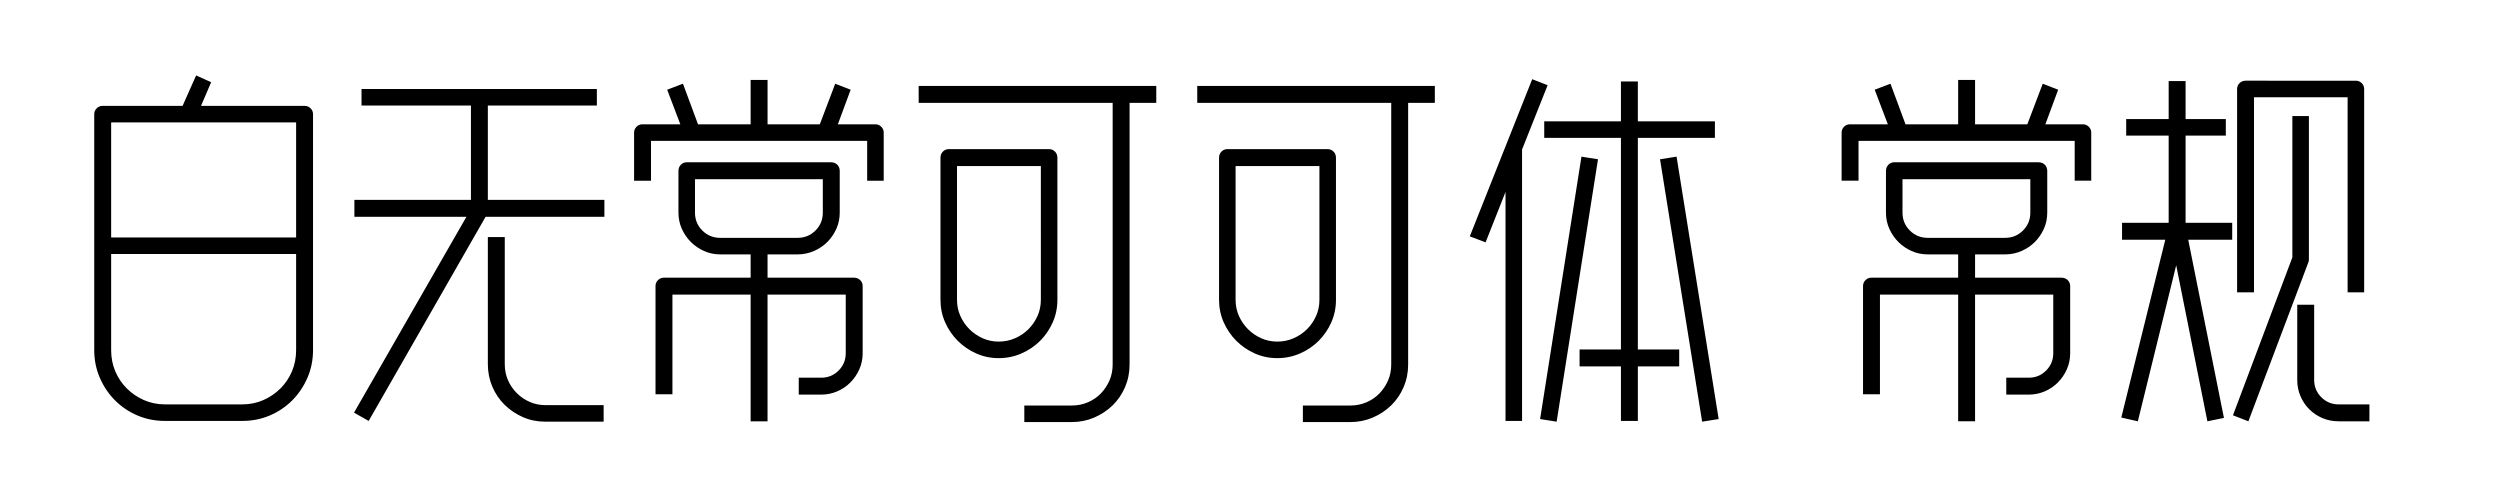 <svg viewBox="0 0 399 80" xmlns="http://www.w3.org/2000/svg"><path d="M32.08 16.9h16.56q.54 0 .93.39t.39.93V55.9q0 2.34-.9 4.41-.9 2.07-2.43 3.6-1.53 1.53-3.57 2.4-2.04.87-4.38.87H26.32q-2.34 0-4.38-.87t-3.57-2.4q-1.53-1.53-2.43-3.6-.9-2.07-.9-4.41V18.22q0-.54.39-.93t.93-.39h12.78l2.16-4.86 2.4 1.08-1.62 3.78zm15.18 39V40.54H17.74V55.9q0 1.8.66 3.36.66 1.56 1.83 2.73t2.73 1.86q1.56.69 3.36.69h12.36q1.8 0 3.36-.69 1.56-.69 2.73-1.86 1.17-1.17 1.83-2.73.66-1.56.66-3.36zm0-18V19.54H17.74V37.9h29.52zm30.6-6h18.6v2.7H77.5L58.84 67.18l-2.34-1.32L74.44 34.6H56.56v-2.7h18.6V16.84H57.7V14.2h37.56v2.64h-17.4V31.9zm2.7 5.94v20.28q0 1.38.51 2.55t1.41 2.07q.9.9 2.07 1.41 1.17.51 2.49.51h9.3v2.64h-9.3q-1.92 0-3.57-.72t-2.91-1.95q-1.26-1.23-1.98-2.91-.72-1.68-.72-3.6V37.84h2.7zm41.94 6.48h13.8q.6 0 .99.39t.39.93v10.74q0 1.38-.54 2.58-.54 1.2-1.44 2.1-.9.9-2.1 1.41-1.2.51-2.52.51h-3.6v-2.7h3.6q1.62 0 2.76-1.14 1.14-1.14 1.14-2.76v-9.36H122.5v20.22h-2.7V47.02h-12.48v15.9h-2.7V45.64q0-.54.39-.93t.93-.39h13.86V40.6h-4.86q-1.38 0-2.58-.54-1.2-.54-2.1-1.44-.9-.9-1.44-2.1-.54-1.2-.54-2.58v-6.66q0-.6.39-.99t.93-.39h23.04q.6 0 .99.39t.39.99v6.66q0 1.38-.54 2.58-.54 1.2-1.44 2.1-.9.9-2.13 1.44-1.23.54-2.61.54h-4.8v3.72zm-7.56-6.36h12.36q1.68 0 2.85-1.17 1.17-1.17 1.17-2.85V28.6h-20.4v5.34q0 1.68 1.17 2.85 1.17 1.17 2.85 1.17zm18.78-18.12h6q.54 0 .93.39t.39.93v7.68h-2.64v-6.36h-34.5v6.36h-2.7v-7.68q0-.54.39-.93t.93-.39h6.06l-2.1-5.52 2.52-.96 2.4 6.48h8.4v-7.08h2.7v7.08h8.34l2.46-6.48 2.46.96-2.04 5.52zm35.04 5.34v22.68q0 1.92-.75 3.6-.75 1.68-2.01 2.94-1.26 1.26-2.97 2.01-1.71.75-3.63.75t-3.6-.75q-1.68-.75-2.94-2.01-1.26-1.26-2.01-2.94-.75-1.68-.75-3.6V25.18q0-.6.39-.99t.93-.39h16.02q.54 0 .93.39t.39.99zm-9.36 29.34q1.38 0 2.61-.54t2.13-1.44q.9-.9 1.44-2.1.54-1.2.54-2.58V26.5h-13.38v21.36q0 1.38.54 2.58.54 1.2 1.44 2.1.9.9 2.1 1.44 1.2.54 2.58.54zm-12.78-38.1v-2.7h37.92v2.7h-4.26v41.76q0 1.92-.72 3.6-.72 1.68-1.98 2.91-1.26 1.23-2.94 1.95t-3.54.72h-7.62v-2.64h7.62q1.32 0 2.52-.51t2.07-1.41q.87-.9 1.38-2.07.51-1.17.51-2.55V16.42h-30.96zm66.6 8.76v22.68q0 1.92-.75 3.6-.75 1.68-2.01 2.94-1.26 1.26-2.97 2.01-1.71.75-3.63.75t-3.6-.75q-1.68-.75-2.94-2.01-1.26-1.26-2.01-2.94-.75-1.68-.75-3.6V25.18q0-.6.39-.99t.93-.39h16.02q.54 0 .93.39t.39.99zm-9.36 29.34q1.38 0 2.61-.54t2.13-1.44q.9-.9 1.44-2.1.54-1.2.54-2.58V26.5H197.2v21.36q0 1.38.54 2.58.54 1.2 1.44 2.1.9.9 2.1 1.44 1.2.54 2.58.54zm-12.78-38.1v-2.7H229v2.7h-4.26v41.76q0 1.92-.72 3.6-.72 1.68-1.98 2.91-1.26 1.23-2.94 1.95t-3.54.72h-7.62v-2.64h7.62q1.32 0 2.52-.51t2.07-1.41q.87-.9 1.38-2.07.51-1.17.51-2.55V16.42h-30.96zm51.84 7.44v43.32h-2.64V30.64l-3.18 8.04-2.52-.96 9.96-25.08 2.46.96-4.08 10.26zm18.48 34.62v8.7h-2.7v-8.7h-6.6v-2.7h6.6V22h-12.24v-2.64h12.24V13h2.7v6.36h12.3V22h-12.3v33.78h6.6v2.7h-6.6zm-15.6 8.4L252.4 25l2.64.42-6.6 41.88-2.64-.42zM267.58 25l6.72 41.88-2.64.42-6.72-41.88 2.64-.42zm47.64 19.32h13.8q.6 0 .99.39t.39.93v10.74q0 1.38-.54 2.58-.54 1.2-1.44 2.1-.9.9-2.1 1.41-1.2.51-2.52.51h-3.6v-2.7h3.6q1.62 0 2.76-1.14 1.14-1.14 1.14-2.76v-9.36h-12.48v20.22h-2.7V47.02h-12.48v15.9h-2.7V45.64q0-.54.39-.93t.93-.39h13.86V40.6h-4.86q-1.38 0-2.58-.54-1.2-.54-2.1-1.44-.9-.9-1.44-2.1-.54-1.2-.54-2.58v-6.66q0-.6.39-.99t.93-.39h23.04q.6 0 .99.39t.39.99v6.66q0 1.38-.54 2.58-.54 1.2-1.44 2.1-.9.9-2.13 1.44-1.23.54-2.61.54h-4.8v3.72zm-7.56-6.36h12.36q1.68 0 2.85-1.17 1.17-1.17 1.17-2.85V28.6h-20.4v5.34q0 1.68 1.17 2.85 1.17 1.17 2.85 1.17zm18.78-18.12h6q.54 0 .93.39t.39.93v7.68h-2.64v-6.36h-34.5v6.36h-2.7v-7.68q0-.54.39-.93t.93-.39h6.06l-2.1-5.52 2.52-.96 2.4 6.48h8.4v-7.08h2.7v7.08h8.34l2.46-6.48 2.46.96-2.04 5.52zm33.3-4.32v31.14h-2.7V14.2q0-.54.39-.93t.99-.39H376q.54 0 .93.39t.39.93v32.46h-2.64V15.52h-14.94zm8.76 3v22.8q0 .3-.06.48l-9.6 25.44-2.46-.96 9.48-25.2V18.52h2.64zm4.74 46.02h4.92v2.7h-4.92q-1.38 0-2.58-.51-1.2-.51-2.1-1.41-.9-.9-1.41-2.1-.51-1.2-.51-2.58v-12h2.7v12q0 1.62 1.14 2.76 1.14 1.14 2.76 1.14zm-24.42-42.9v13.92h7.44v2.7h-7.02l5.7 28.44-2.64.54-4.98-24.9-6.12 24.9-2.64-.6 7.02-28.38h-6.9v-2.7h7.44V21.64h-6.78V19h6.78v-6.06h2.7V19h6.42v2.64h-6.42z"/></svg>